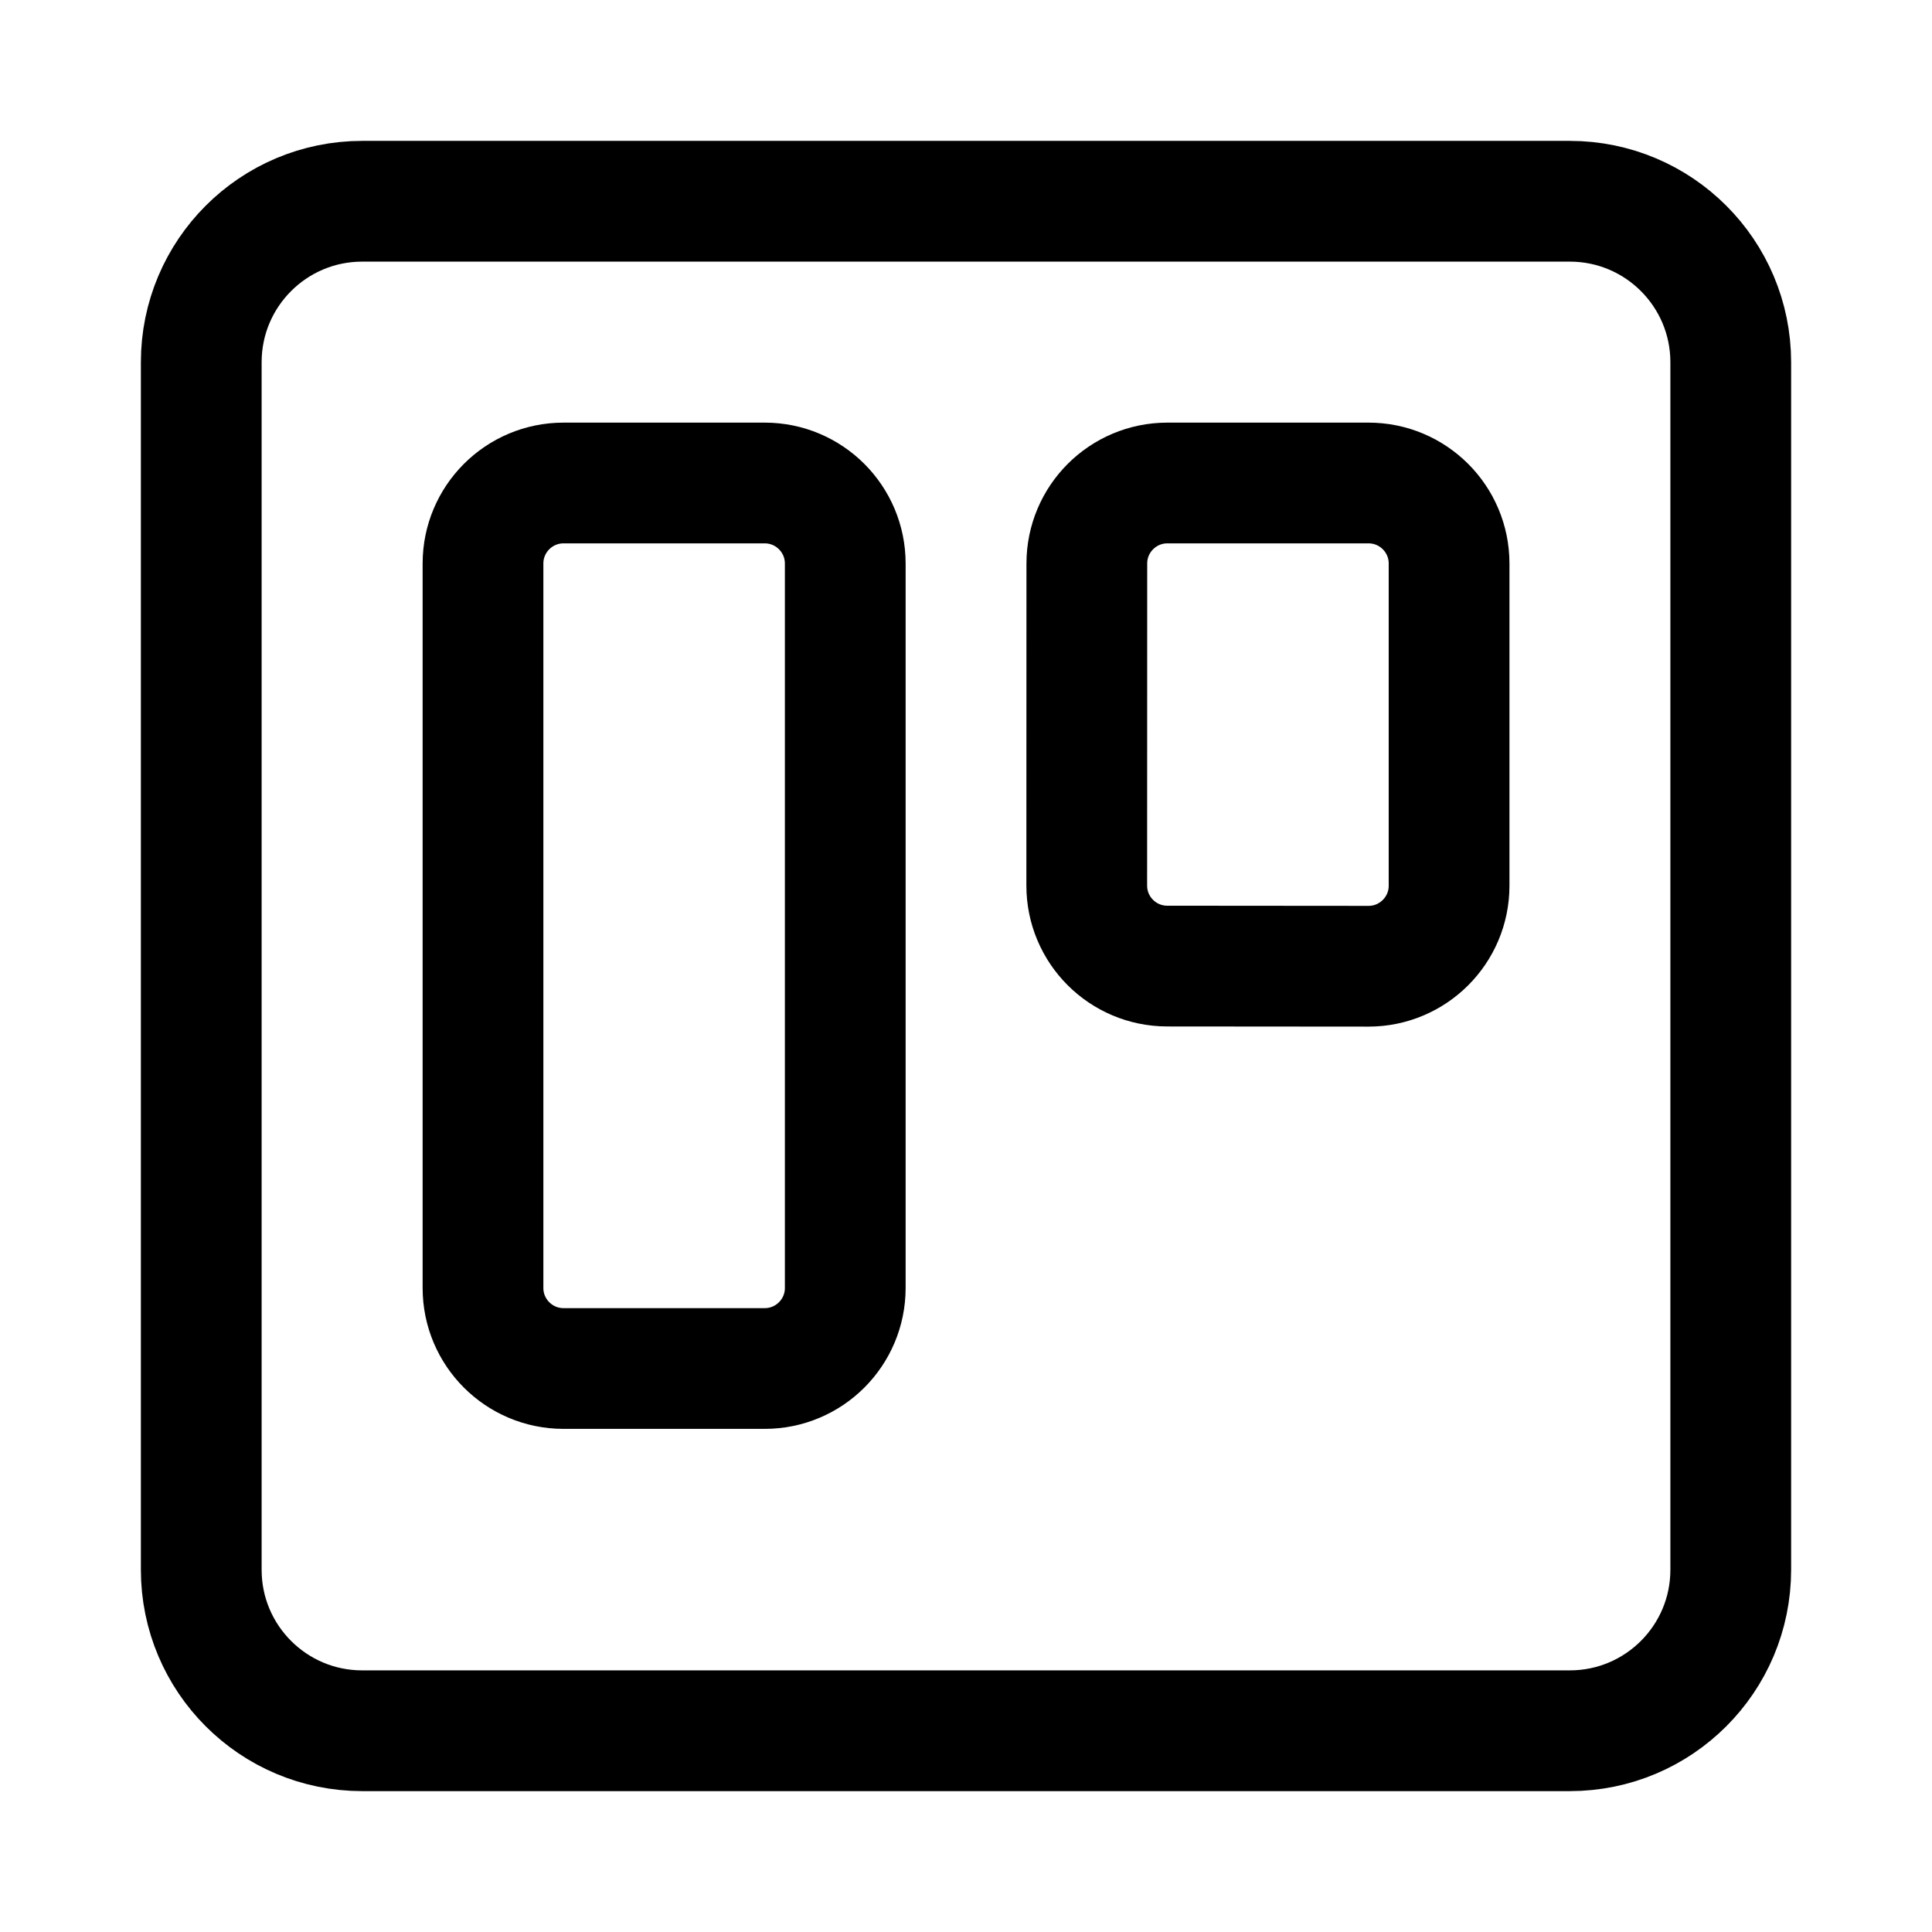 <svg width="24" height="24" viewBox="0 0 24 24" fill="none" xmlns="http://www.w3.org/2000/svg">
    <path d="M19.5 2.5C20.605 2.5 21.5 3.395 21.5 4.5V19.5C21.5 20.605 20.605 21.5 19.5 21.5H4.5C3.395 21.5 2.5 20.605 2.5 19.5V4.5C2.5 3.395 3.395 2.5 4.5 2.5H19.5Z" stroke="currentColor" stroke-width="1.5" stroke-linejoin="round"/>
    <path d="M9.5 6H7C6.448 6 6 6.448 6 7V16C6 16.552 6.448 17 7 17H9.5C10.052 17 10.5 16.552 10.5 16V7C10.5 6.448 10.052 6 9.5 6Z" stroke="currentColor" stroke-width="1.5" stroke-linejoin="round"/>
    <path d="M17.001 6L14.501 6C13.949 6 13.501 6.448 13.501 7L13.5 11.001C13.5 11.553 13.947 12 14.499 12.001L17 12.003C17.552 12.003 18.001 11.555 18.001 11.003L18.001 7C18.001 6.448 17.553 6 17.001 6Z" stroke="currentColor" stroke-width="1.5" stroke-linejoin="round"/>
</svg>
